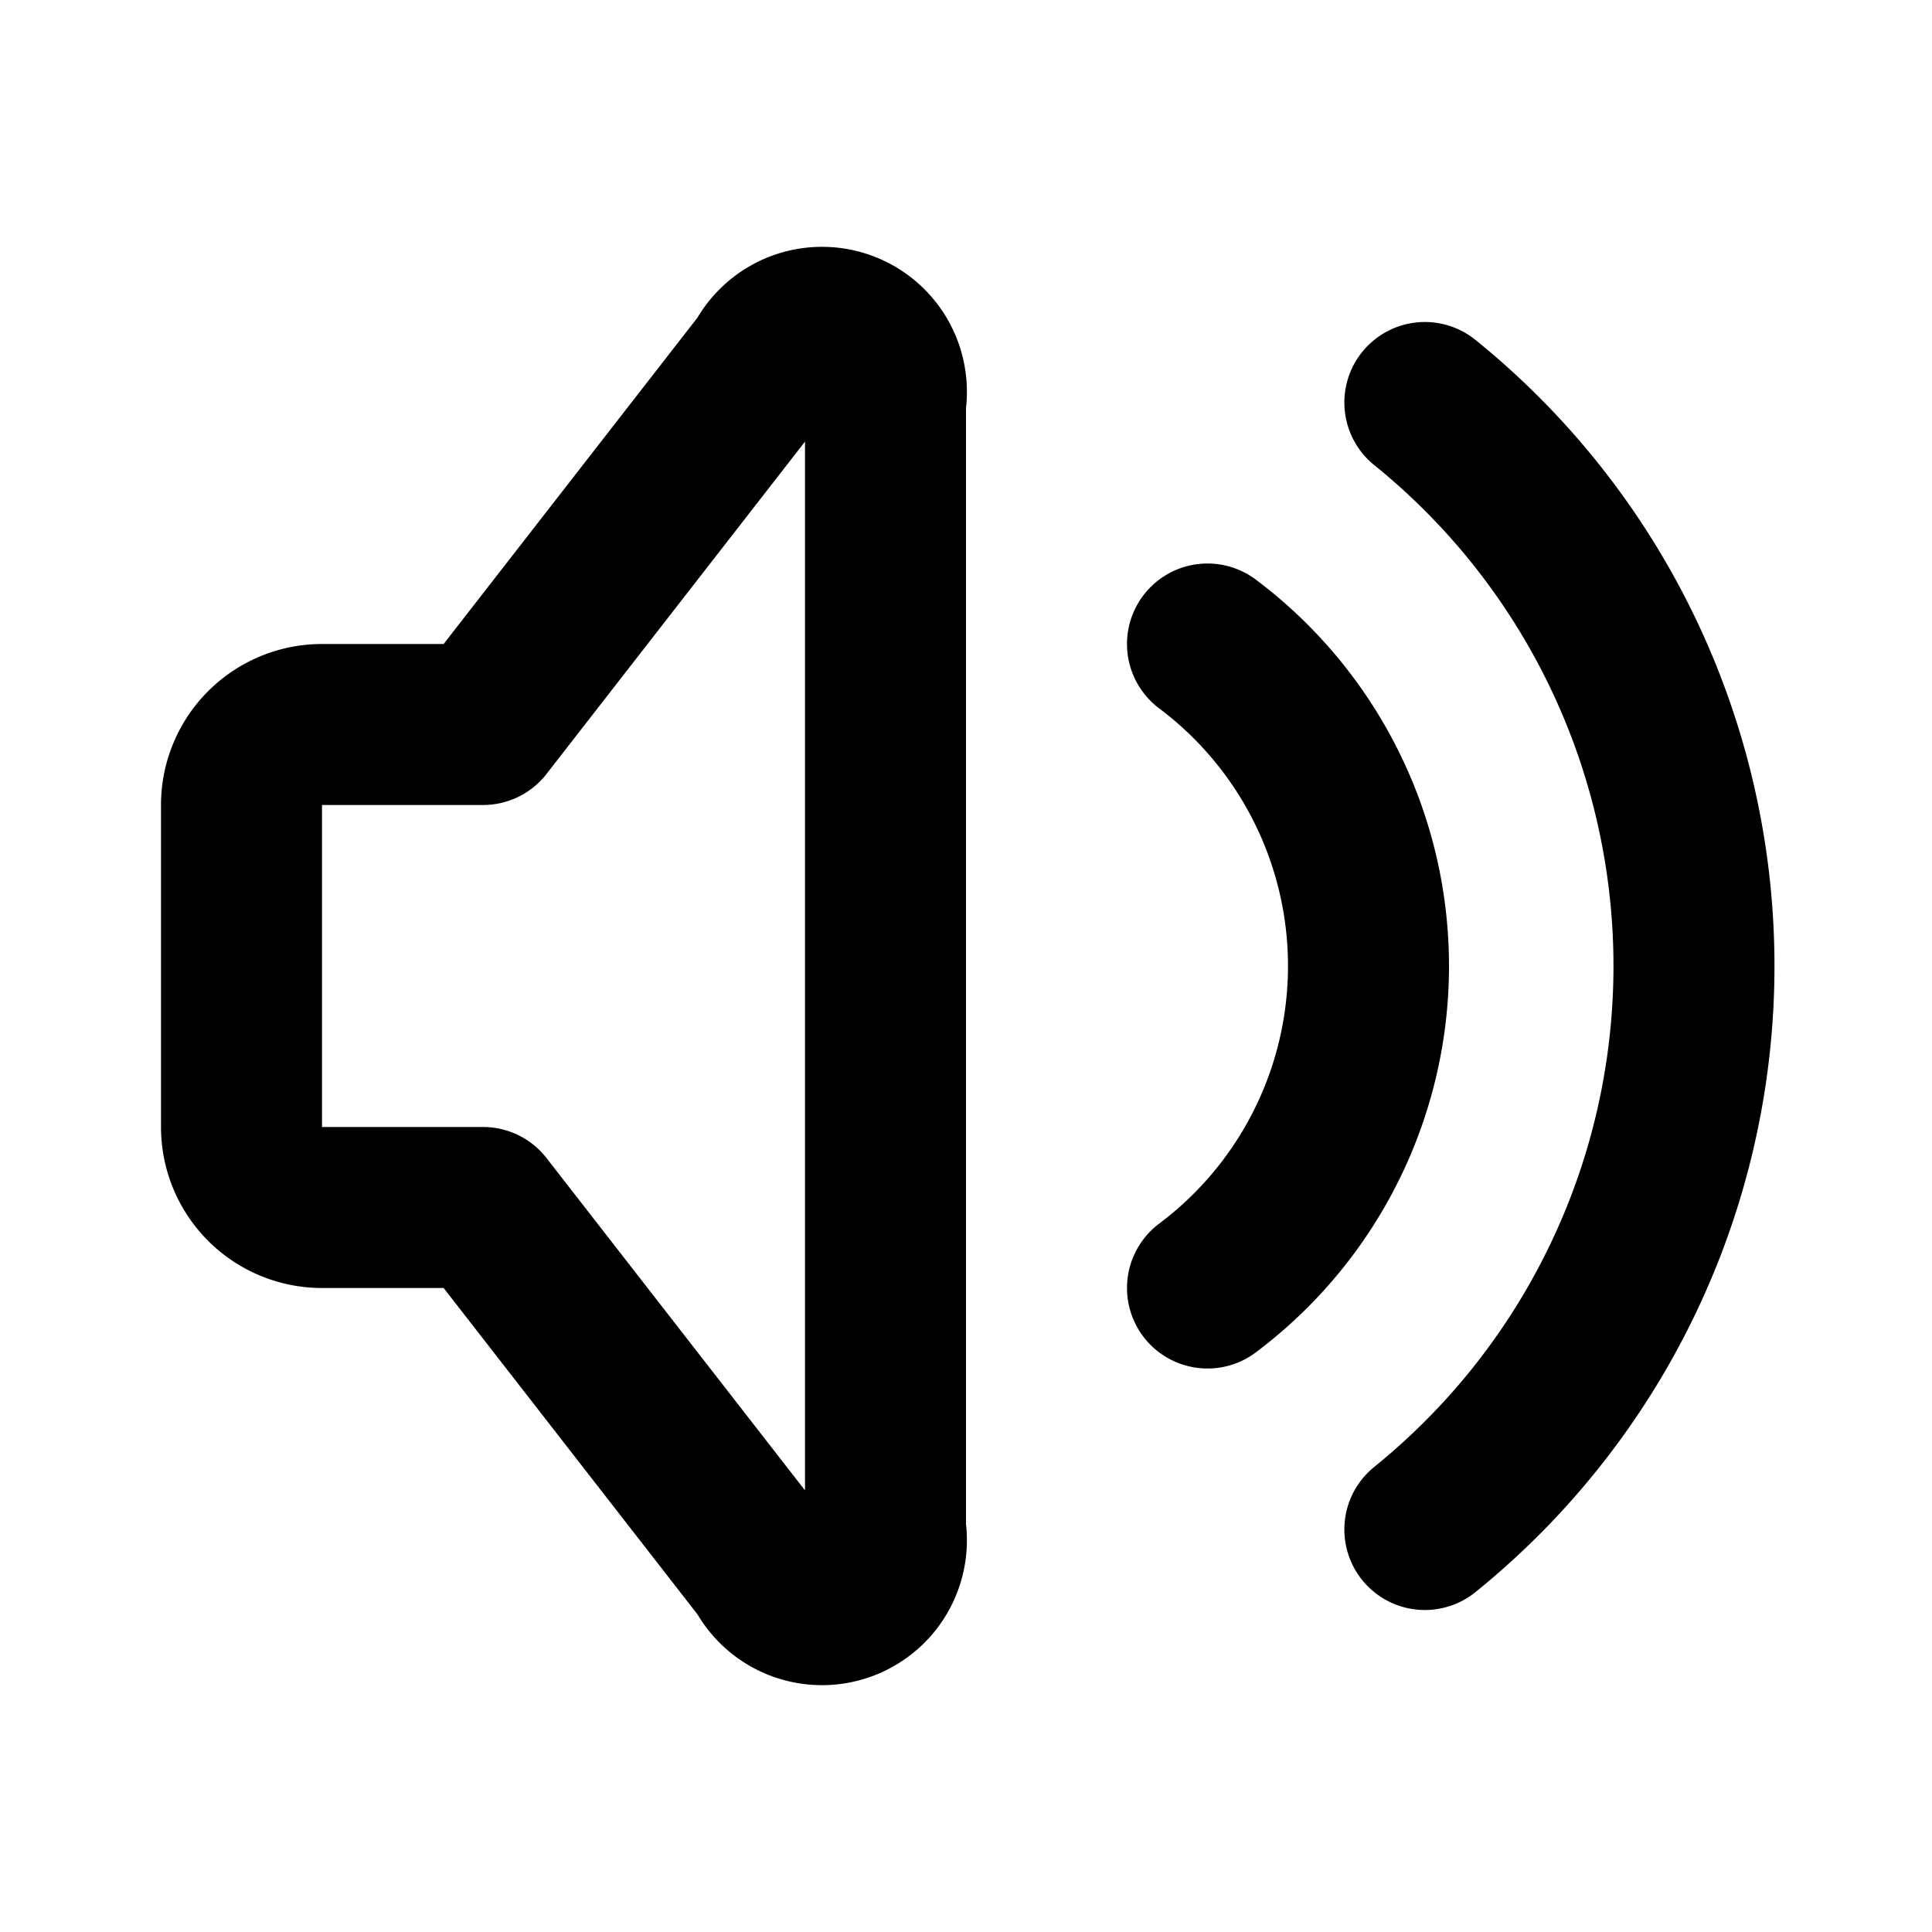 <svg xmlns="http://www.w3.org/2000/svg" viewBox="0 0 24 24" stroke-width="2" stroke="currentColor" fill="none" stroke-linecap="round" stroke-linejoin="round" focusable="false">
  <path d="M0 0h24v24H0z" stroke="none"/>
  <path d="M15 8a5 5 0 010 8m2.7-11a9 9 0 010 14M6 15H4a1 1 0 01-1-1v-4a1 1 0 011-1h2l3.5-4.5A.8.8 0 0111 5v14a.8.8 0 01-1.5.5L6 15"/>
</svg>
